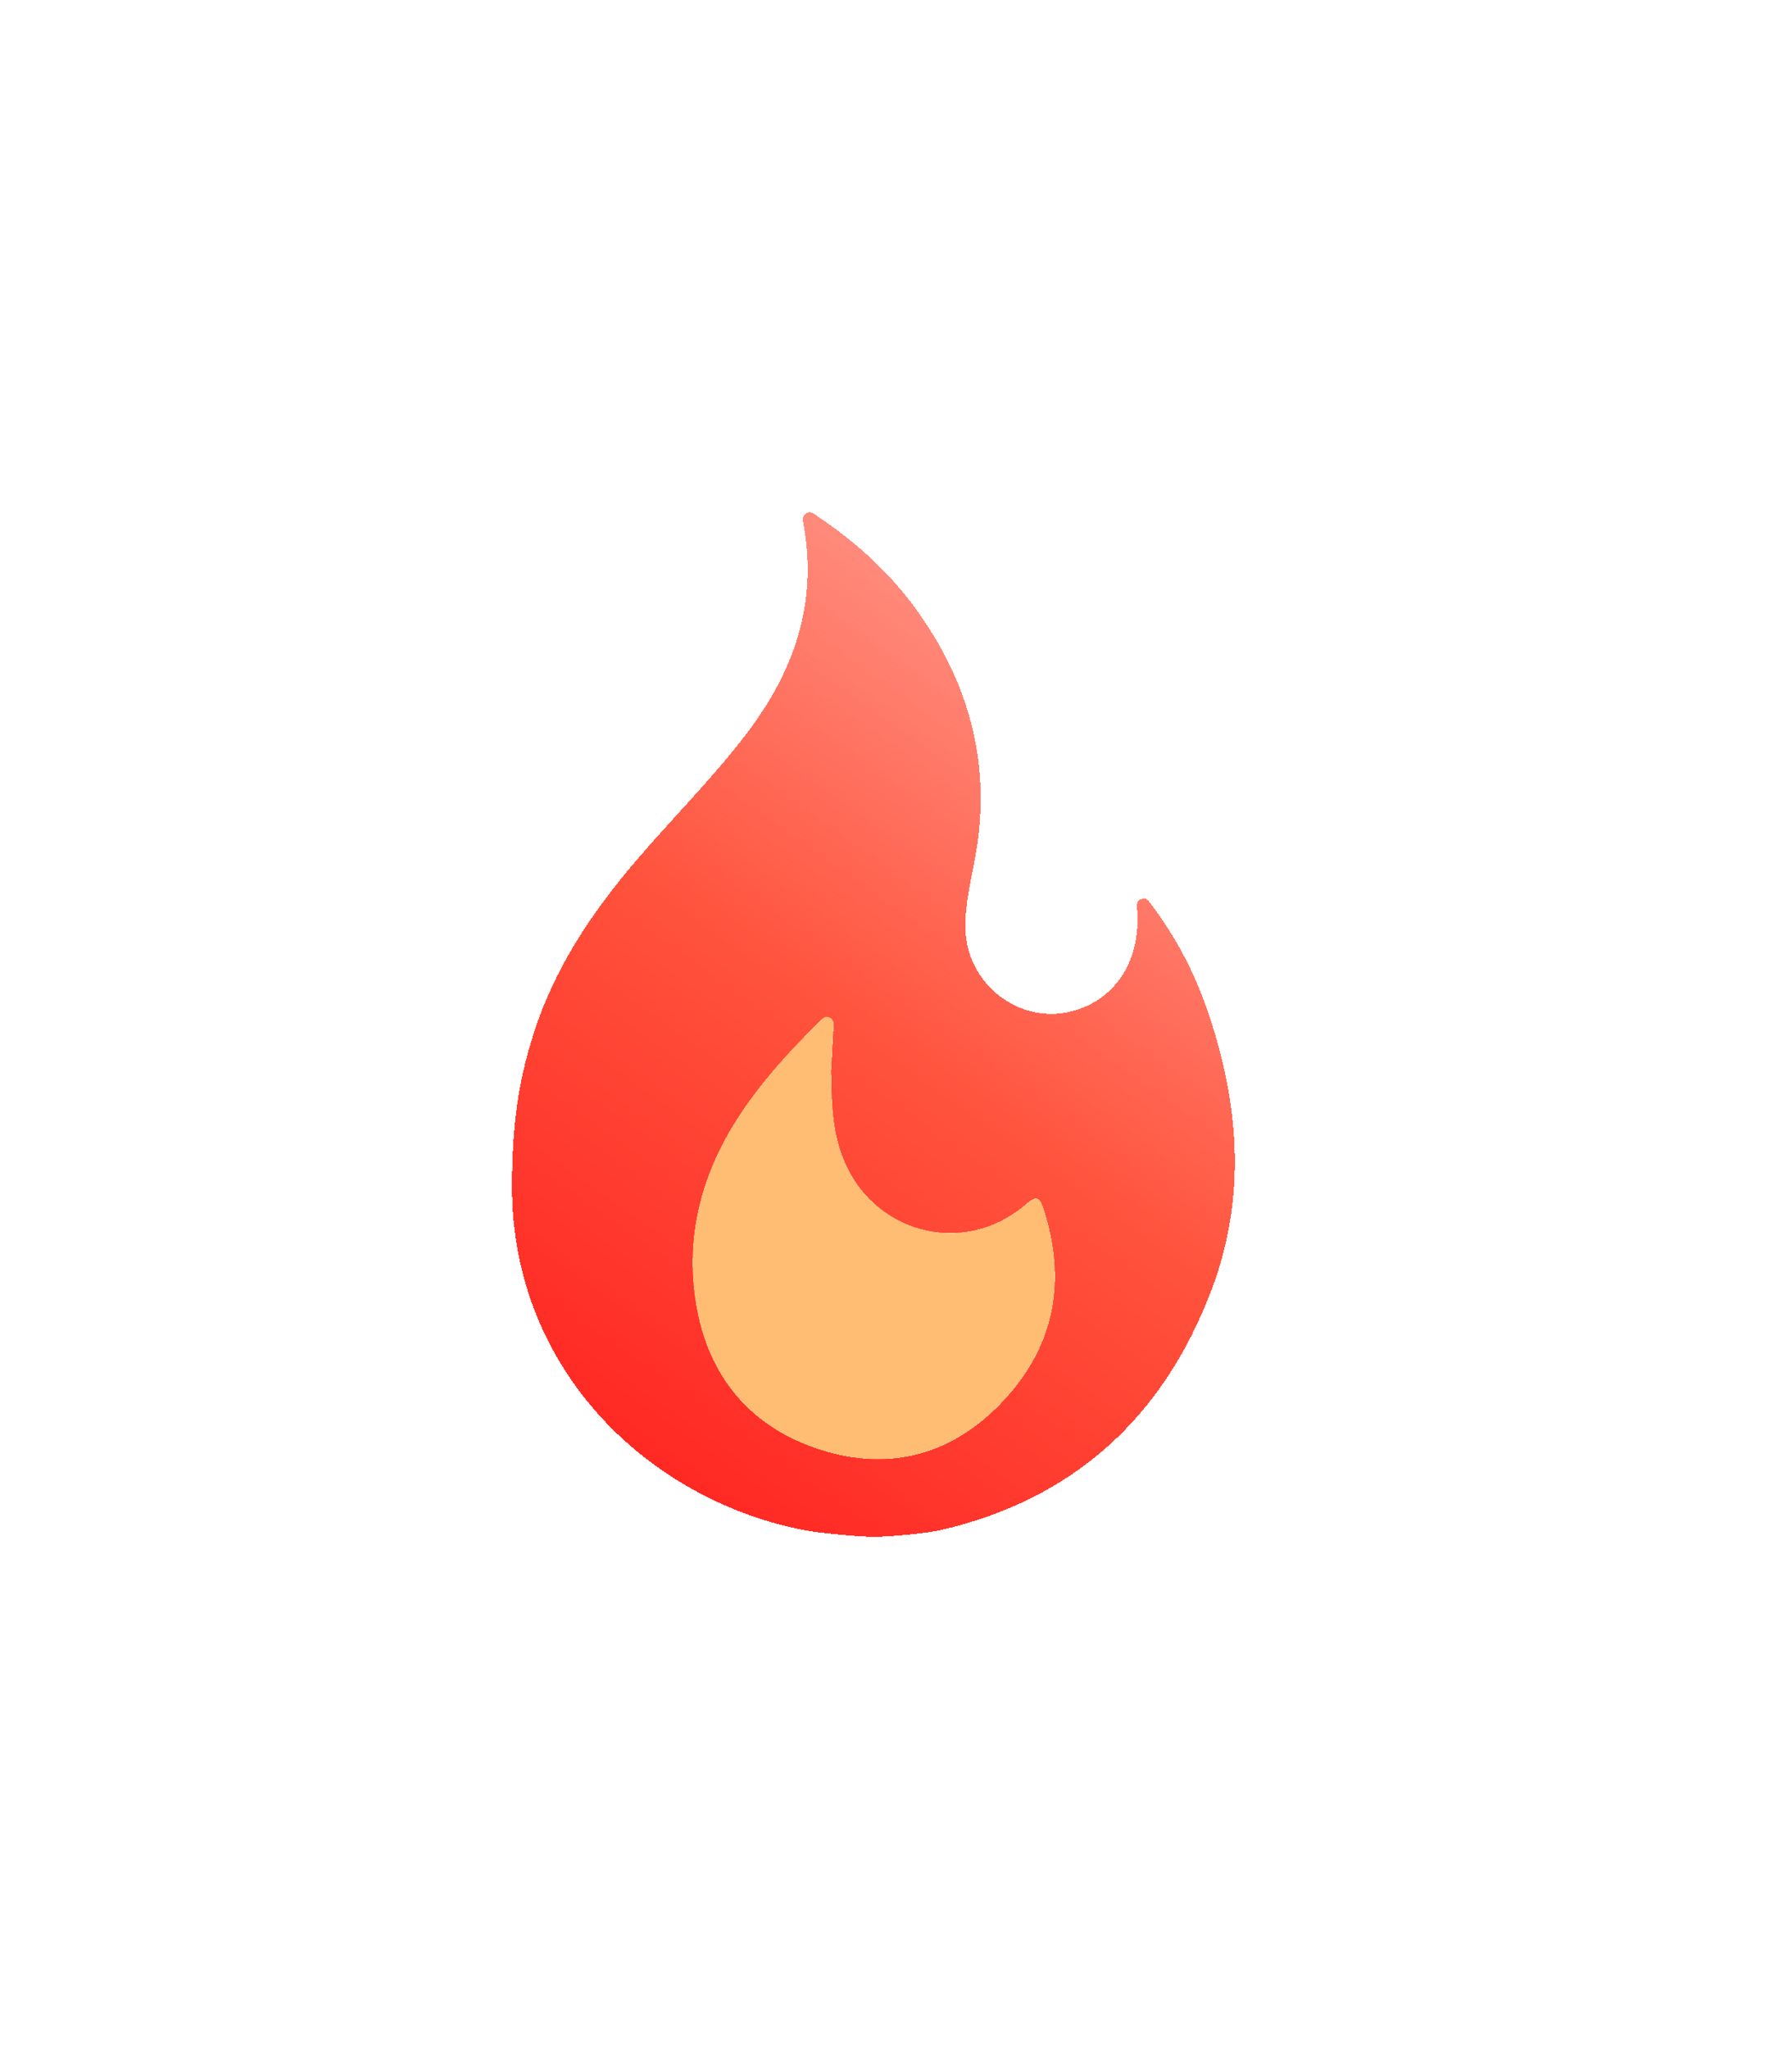 <svg width="21" height="24" viewBox="0 0 21 24" fill="none" xmlns="http://www.w3.org/2000/svg">
<g filter="url(#filter0_d_703_18617)">
<path d="M10.24 18C10.054 18 9.601 17.952 9.5 17.935C7.675 17.618 6 16.099 6 13.898C6 13.037 6.117 12.547 6.242 12.143C6.487 11.35 6.937 10.683 7.467 10.066C7.887 9.576 8.345 9.12 8.739 8.606C9.296 7.88 9.586 7.079 9.417 6.144C9.409 6.101 9.394 6.05 9.443 6.016C9.498 5.977 9.537 6.018 9.577 6.045C10.015 6.337 10.405 6.686 10.72 7.115C11.356 7.983 11.624 8.949 11.43 10.031C11.38 10.307 11.31 10.579 11.313 10.863C11.318 11.521 11.947 12.011 12.57 11.842C13.072 11.707 13.363 11.257 13.328 10.673C13.324 10.619 13.308 10.558 13.373 10.531C13.44 10.503 13.467 10.562 13.499 10.604C13.778 10.974 13.992 11.382 14.145 11.822C14.522 12.91 14.612 14.012 14.198 15.106C13.629 16.61 12.573 17.562 11.025 17.921C10.879 17.955 10.437 18 10.24 18ZM9.739 12.541C9.748 12.373 9.757 12.21 9.767 12.046C9.769 11.999 9.778 11.951 9.727 11.922C9.673 11.891 9.641 11.93 9.609 11.962C9.266 12.297 8.942 12.649 8.675 13.052C8.23 13.725 8.025 14.466 8.158 15.27C8.3 16.132 8.804 16.721 9.618 16.98C10.444 17.243 11.187 17.03 11.778 16.384C12.363 15.746 12.499 14.989 12.228 14.159C12.179 14.011 12.142 14.004 12.019 14.109C11.284 14.738 10.201 14.445 9.865 13.529C9.747 13.207 9.744 12.872 9.739 12.54L9.739 12.541Z" fill="url(#paint0_linear_703_18617)" style="mix-blend-mode:screen" shape-rendering="crispEdges"/>
</g>
<path d="M9.739 12.54C9.744 12.871 9.747 13.207 9.865 13.528C10.201 14.444 11.284 14.737 12.019 14.109C12.142 14.004 12.179 14.01 12.228 14.159C12.499 14.989 12.363 15.745 11.778 16.384C11.187 17.029 10.445 17.242 9.618 16.98C8.804 16.721 8.299 16.132 8.157 15.269C8.025 14.465 8.23 13.724 8.675 13.051C8.942 12.648 9.266 12.296 9.608 11.961C9.641 11.929 9.673 11.891 9.727 11.921C9.778 11.95 9.769 11.998 9.766 12.045C9.757 12.209 9.748 12.373 9.739 12.54L9.739 12.54Z" fill="#FFBD73"/>
<defs>
<filter id="filter0_d_703_18617" x="0" y="0" width="20.47" height="24" filterUnits="userSpaceOnUse" color-interpolation-filters="sRGB">
<feFlood flood-opacity="0" result="BackgroundImageFix"/>
<feColorMatrix in="SourceAlpha" type="matrix" values="0 0 0 0 0 0 0 0 0 0 0 0 0 0 0 0 0 0 127 0" result="hardAlpha"/>
<feOffset/>
<feGaussianBlur stdDeviation="3"/>
<feComposite in2="hardAlpha" operator="out"/>
<feColorMatrix type="matrix" values="0 0 0 0 1 0 0 0 0 0.325 0 0 0 0 0.239 0 0 0 0.45 0"/>
<feBlend mode="normal" in2="BackgroundImageFix" result="effect1_dropShadow_703_18617"/>
<feBlend mode="normal" in="SourceGraphic" in2="effect1_dropShadow_703_18617" result="shape"/>
</filter>
<linearGradient id="paint0_linear_703_18617" x1="14.471" y1="6.353" x2="6" y2="18.353" gradientUnits="userSpaceOnUse">
<stop stop-color="#FF533D" stop-opacity="0.5"/>
<stop offset="0.49" stop-color="#FF533D"/>
<stop offset="1" stop-color="#FF1A1A"/>
</linearGradient>
</defs>
</svg>
